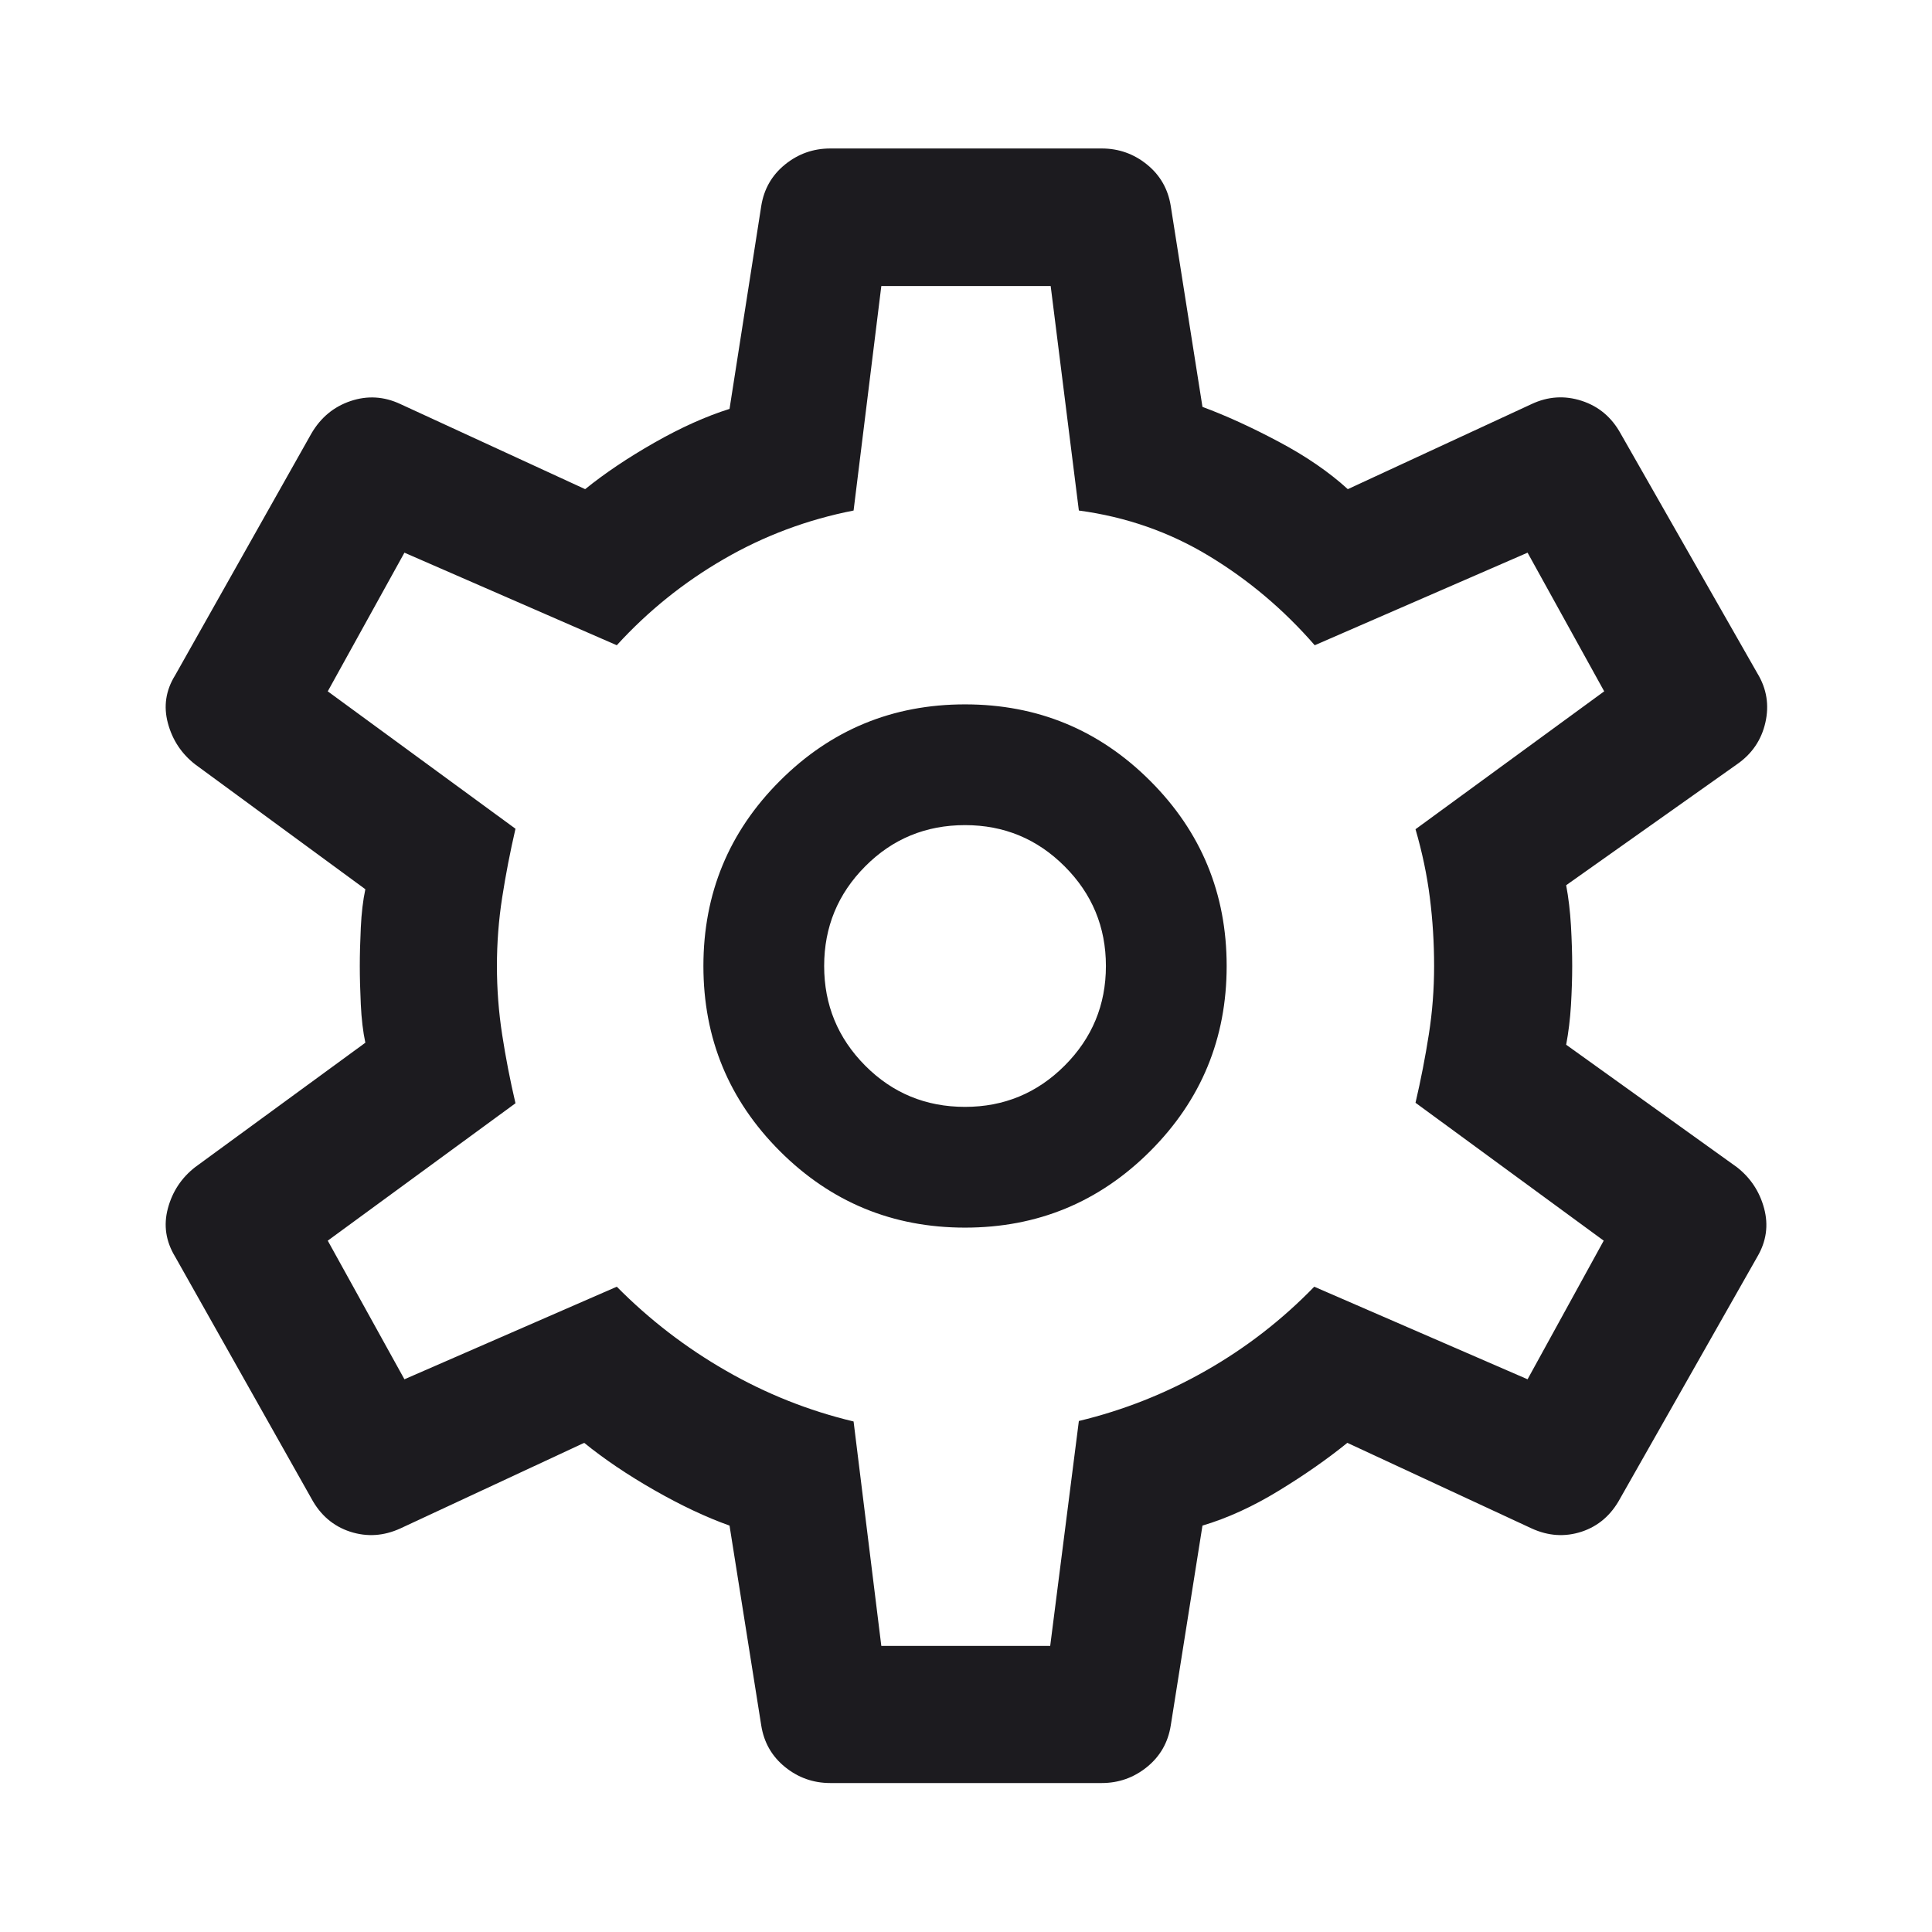 <svg width="48" height="48" viewBox="0 0 48 48" fill="none" xmlns="http://www.w3.org/2000/svg">
<mask id="mask0_755_4971" style="mask-type:alpha" maskUnits="userSpaceOnUse" x="0" y="0" width="48" height="48">
<rect width="48" height="48" fill="#D9D9D9"/>
</mask>
<g mask="url(#mask0_755_4971)">
<path d="M27.372 44.299H20.628C20.206 44.299 19.831 44.166 19.504 43.901C19.177 43.636 18.98 43.292 18.913 42.869L18.125 37.903C17.539 37.694 16.915 37.399 16.25 37.019C15.586 36.639 15.008 36.248 14.514 35.847L9.948 37.973C9.533 38.163 9.117 38.19 8.698 38.054C8.28 37.917 7.959 37.642 7.735 37.227L4.351 31.222C4.119 30.84 4.059 30.441 4.171 30.022C4.283 29.604 4.509 29.262 4.849 28.997L9.077 25.906C9.018 25.63 8.981 25.312 8.964 24.953C8.947 24.594 8.939 24.276 8.939 24C8.939 23.724 8.947 23.406 8.964 23.047C8.981 22.687 9.018 22.369 9.077 22.093L4.849 18.991C4.509 18.726 4.283 18.384 4.171 17.966C4.059 17.547 4.119 17.151 4.351 16.778L7.735 10.773C7.967 10.374 8.292 10.105 8.71 9.964C9.129 9.823 9.541 9.848 9.948 10.039L14.538 12.153C15.024 11.76 15.596 11.375 16.256 10.999C16.917 10.623 17.539 10.343 18.125 10.159L18.913 5.118C18.98 4.696 19.177 4.352 19.504 4.087C19.831 3.822 20.206 3.689 20.628 3.689H27.372C27.794 3.689 28.169 3.822 28.496 4.087C28.823 4.352 29.02 4.696 29.087 5.118L29.875 10.109C30.46 10.326 31.092 10.614 31.768 10.974C32.445 11.333 33.018 11.726 33.486 12.153L38.052 10.039C38.459 9.848 38.873 9.821 39.296 9.958C39.718 10.095 40.041 10.366 40.265 10.773L43.661 16.728C43.893 17.109 43.959 17.517 43.86 17.953C43.761 18.388 43.524 18.734 43.151 18.991L38.911 21.993C38.969 22.303 39.009 22.637 39.03 22.997C39.05 23.356 39.061 23.69 39.061 24C39.061 24.309 39.05 24.635 39.03 24.978C39.009 25.321 38.969 25.647 38.911 25.956L43.151 28.997C43.491 29.262 43.717 29.604 43.829 30.022C43.941 30.441 43.885 30.84 43.661 31.222L40.253 37.227C40.029 37.642 39.71 37.917 39.296 38.054C38.881 38.19 38.467 38.163 38.052 37.973L33.474 35.847C32.98 36.248 32.412 36.645 31.768 37.038C31.125 37.431 30.494 37.719 29.875 37.903L29.087 42.869C29.02 43.292 28.823 43.636 28.496 43.901C28.169 44.166 27.794 44.299 27.372 44.299ZM23.976 30.5C25.776 30.5 27.309 29.866 28.576 28.6C29.843 27.333 30.476 25.8 30.476 24C30.476 22.2 29.843 20.666 28.576 19.4C27.309 18.133 25.776 17.5 23.976 17.5C22.176 17.5 20.643 18.133 19.376 19.4C18.109 20.666 17.476 22.2 17.476 24C17.476 25.8 18.109 27.333 19.376 28.6C20.643 29.866 22.176 30.5 23.976 30.5ZM23.976 27.5C23.001 27.5 22.174 27.158 21.495 26.475C20.816 25.791 20.476 24.966 20.476 24C20.476 23.033 20.816 22.208 21.495 21.525C22.174 20.841 23.001 20.5 23.976 20.5C24.943 20.5 25.768 20.841 26.451 21.525C27.134 22.208 27.476 23.033 27.476 24C27.476 24.966 27.134 25.791 26.451 26.475C25.768 27.158 24.943 27.5 23.976 27.5ZM21.896 40.892H26.092L26.804 35.304C27.912 35.038 28.964 34.621 29.959 34.054C30.954 33.488 31.852 32.792 32.652 31.968L37.952 34.268L39.844 30.824L35.168 27.398C35.302 26.823 35.412 26.257 35.499 25.699C35.587 25.141 35.63 24.575 35.63 24C35.63 23.425 35.595 22.859 35.524 22.301C35.454 21.743 35.335 21.177 35.168 20.602L39.856 17.176L37.952 13.731L32.664 16.031C31.897 15.149 31.023 14.41 30.04 13.815C29.058 13.219 27.979 12.842 26.804 12.684L26.104 7.107H21.896L21.207 12.684C20.058 12.909 18.984 13.311 17.985 13.89C16.985 14.468 16.099 15.182 15.324 16.031L10.048 13.731L8.143 17.176L12.807 20.59C12.674 21.165 12.564 21.733 12.477 22.295C12.389 22.857 12.346 23.425 12.346 24C12.346 24.575 12.389 25.145 12.477 25.711C12.564 26.277 12.674 26.843 12.807 27.41L8.143 30.824L10.048 34.268L15.324 31.968C16.132 32.784 17.035 33.48 18.035 34.054C19.034 34.629 20.092 35.05 21.207 35.316L21.896 40.892Z" fill="#1C1B1F"/>
</g>
</svg>